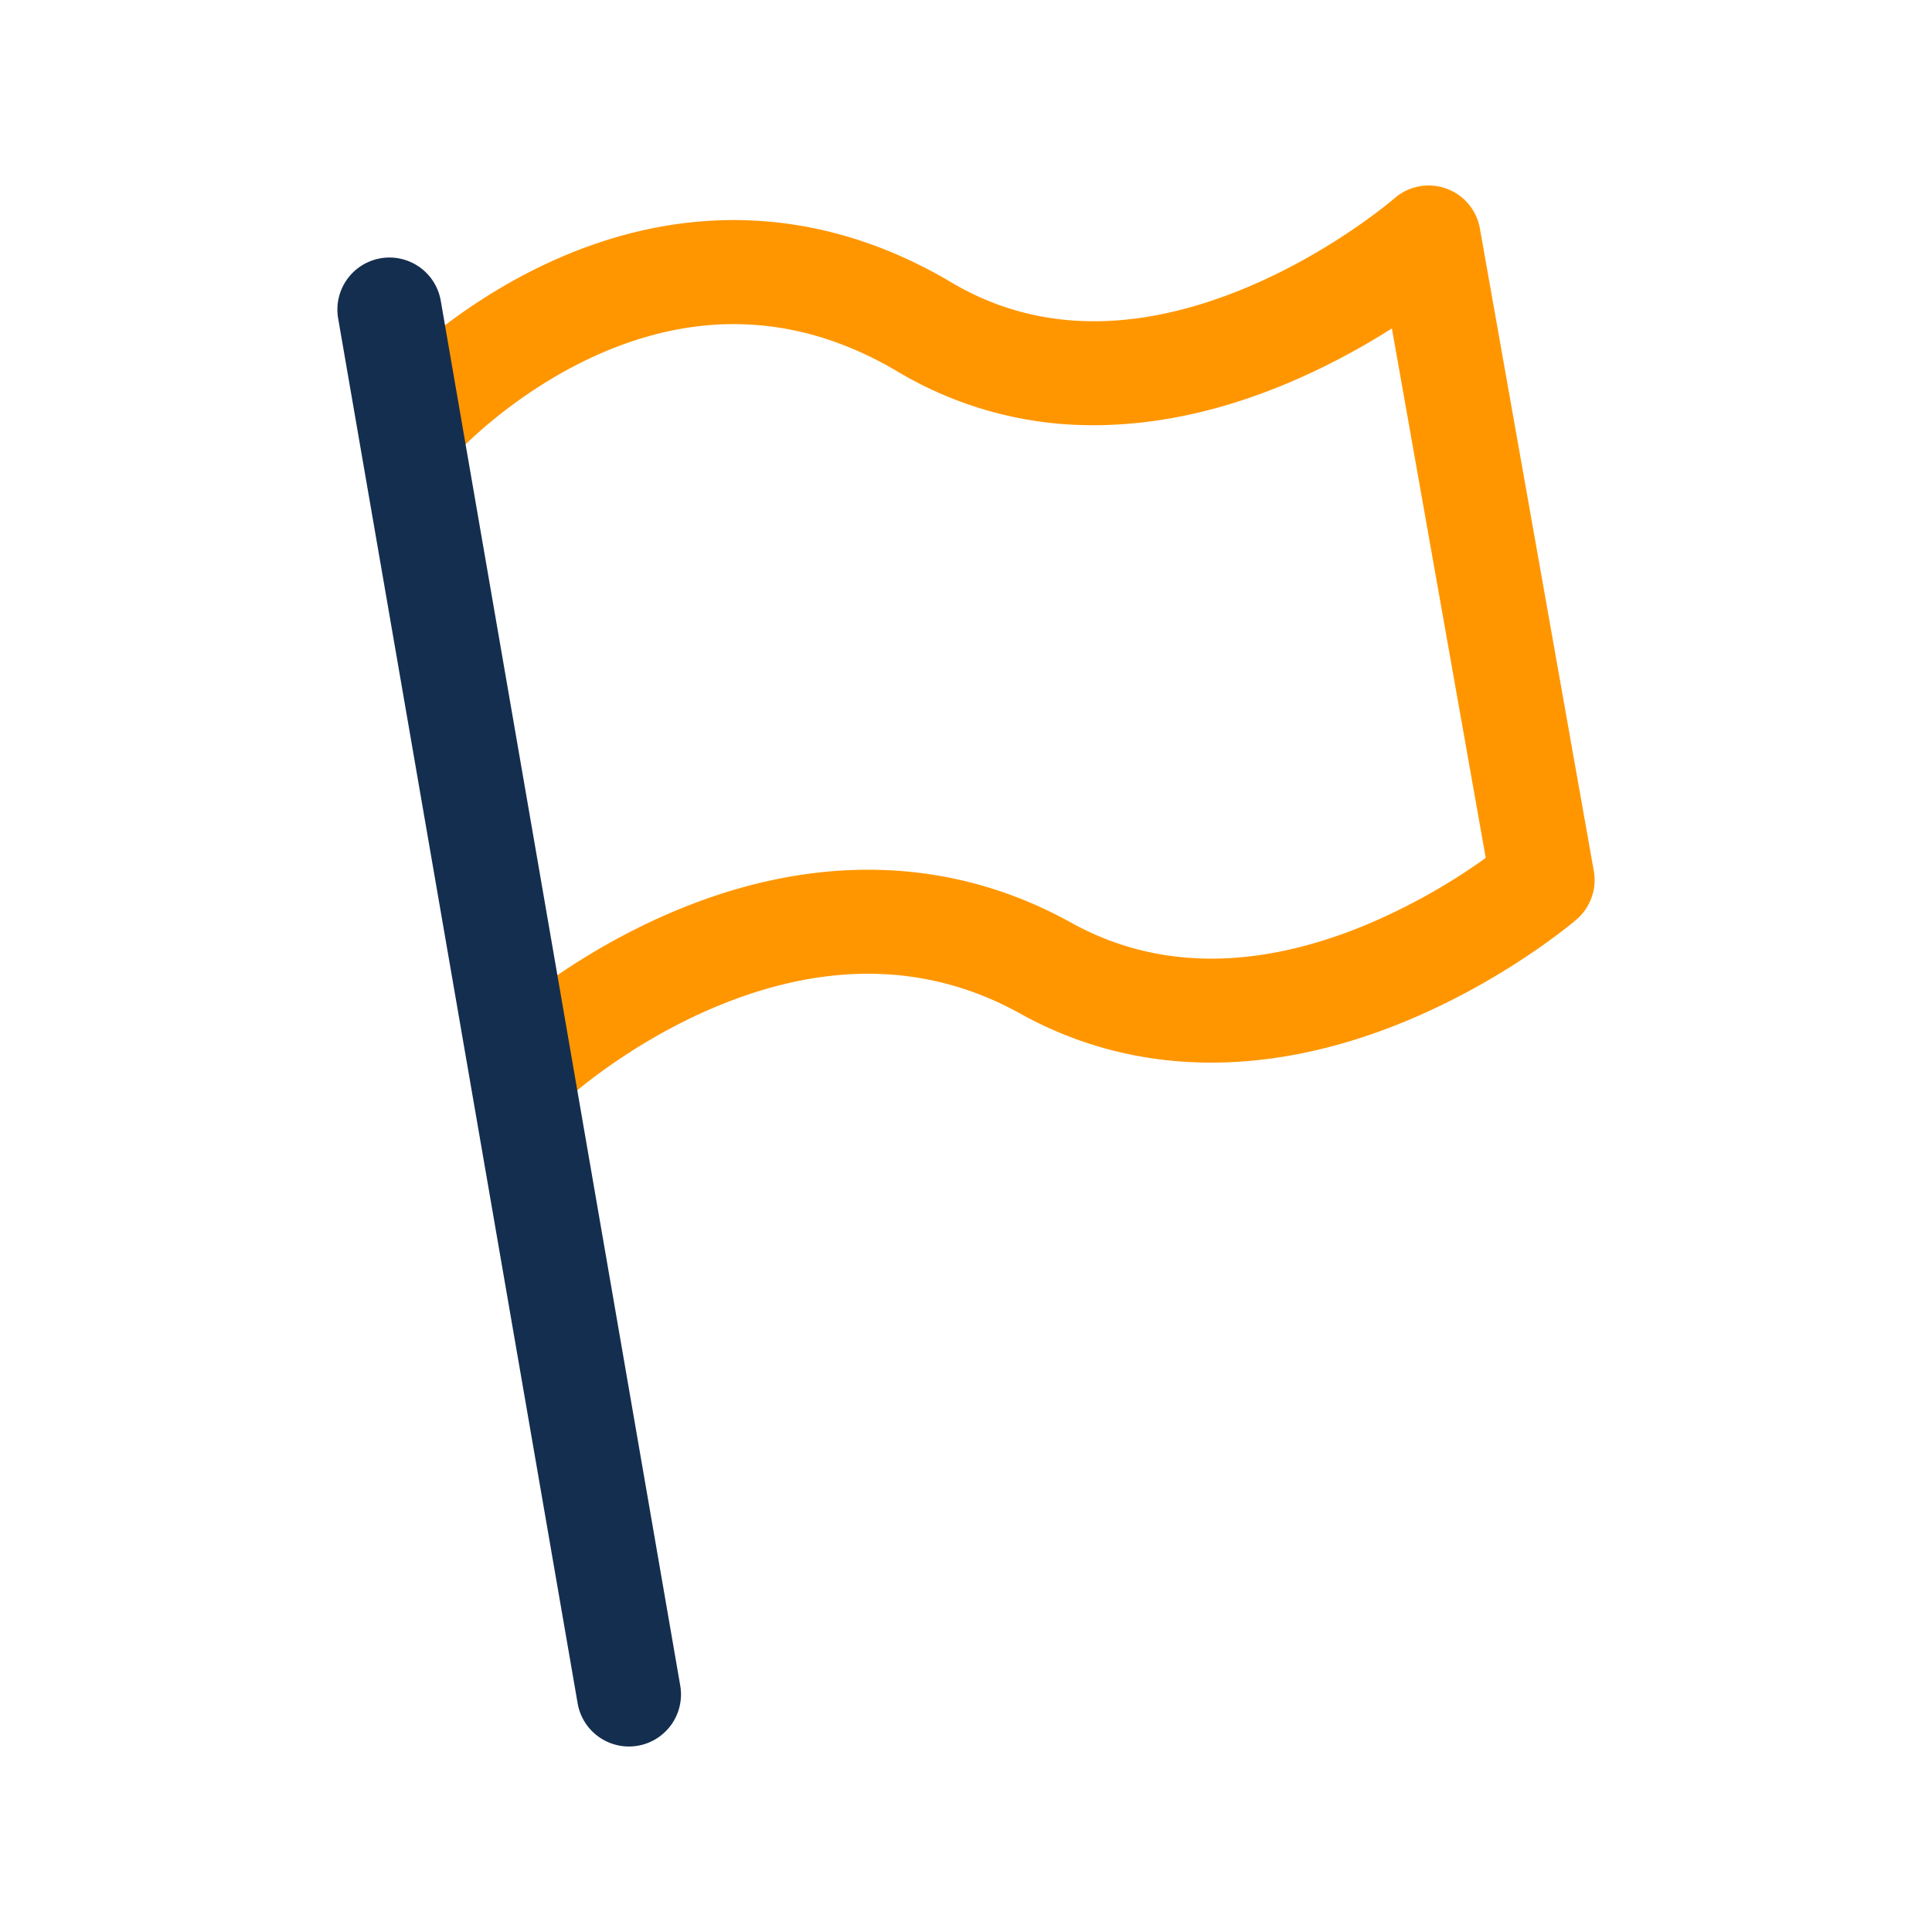 <svg t="1713787476942" class="icon" viewBox="0 0 1024 1024" version="1.1" xmlns="http://www.w3.org/2000/svg" p-id="121040" width="20" height="20">
    <path d="M283 588.8a27.61 27.61 0 0 1-18.68-47.93c1.52-1.39 37.8-34.48 92.3-57.58 74.47-31.57 147.42-29.6 211 5.69 44.53 24.73 96.35 25.48 154 2.21a324.57 324.57 0 0 0 65.85-36.47l-49.74-280.66a374.53 374.53 0 0 1-55.85 29.3c-35.11 14.67-69.4 22-102.07 22A201 201 0 0 1 475.86 197c-51.55-30.61-105.69-33.35-160.92-8.15C271.48 208.7 243.32 239 243 239.3a27.59 27.59 0 1 1-40.77-37.19c1.39-1.54 34.77-37.84 87.81-62.55 72.25-33.65 146.24-30.19 214 10 44.44 26.44 96.67 27.55 155.23 3.44 46.5-19.14 79.47-47.58 79.79-47.86a27.57 27.57 0 0 1 45.32 16l60.37 340.49a27.6 27.6 0 0 1-9.21 25.76c-1.53 1.32-38.14 32.44-91.64 54.35-73.43 30.08-143.66 28.53-203.09-4.48-48.41-26.89-102.63-28.15-161.18-3.74-46.1 19.23-77.63 47.75-77.94 48A27.51 27.51 0 0 1 283 588.8z" fill="#FF9600" p-id="121041"></path>
    <path d="M333.32 925.68a27.59 27.59 0 0 1-27.16-22.89l-126.93-734a27.59 27.59 0 0 1 54.38-9.4l126.93 734a27.6 27.6 0 0 1-22.49 31.89 28.23 28.23 0 0 1-4.73 0.4z" fill="#142E4F" p-id="121042"></path>
</svg>